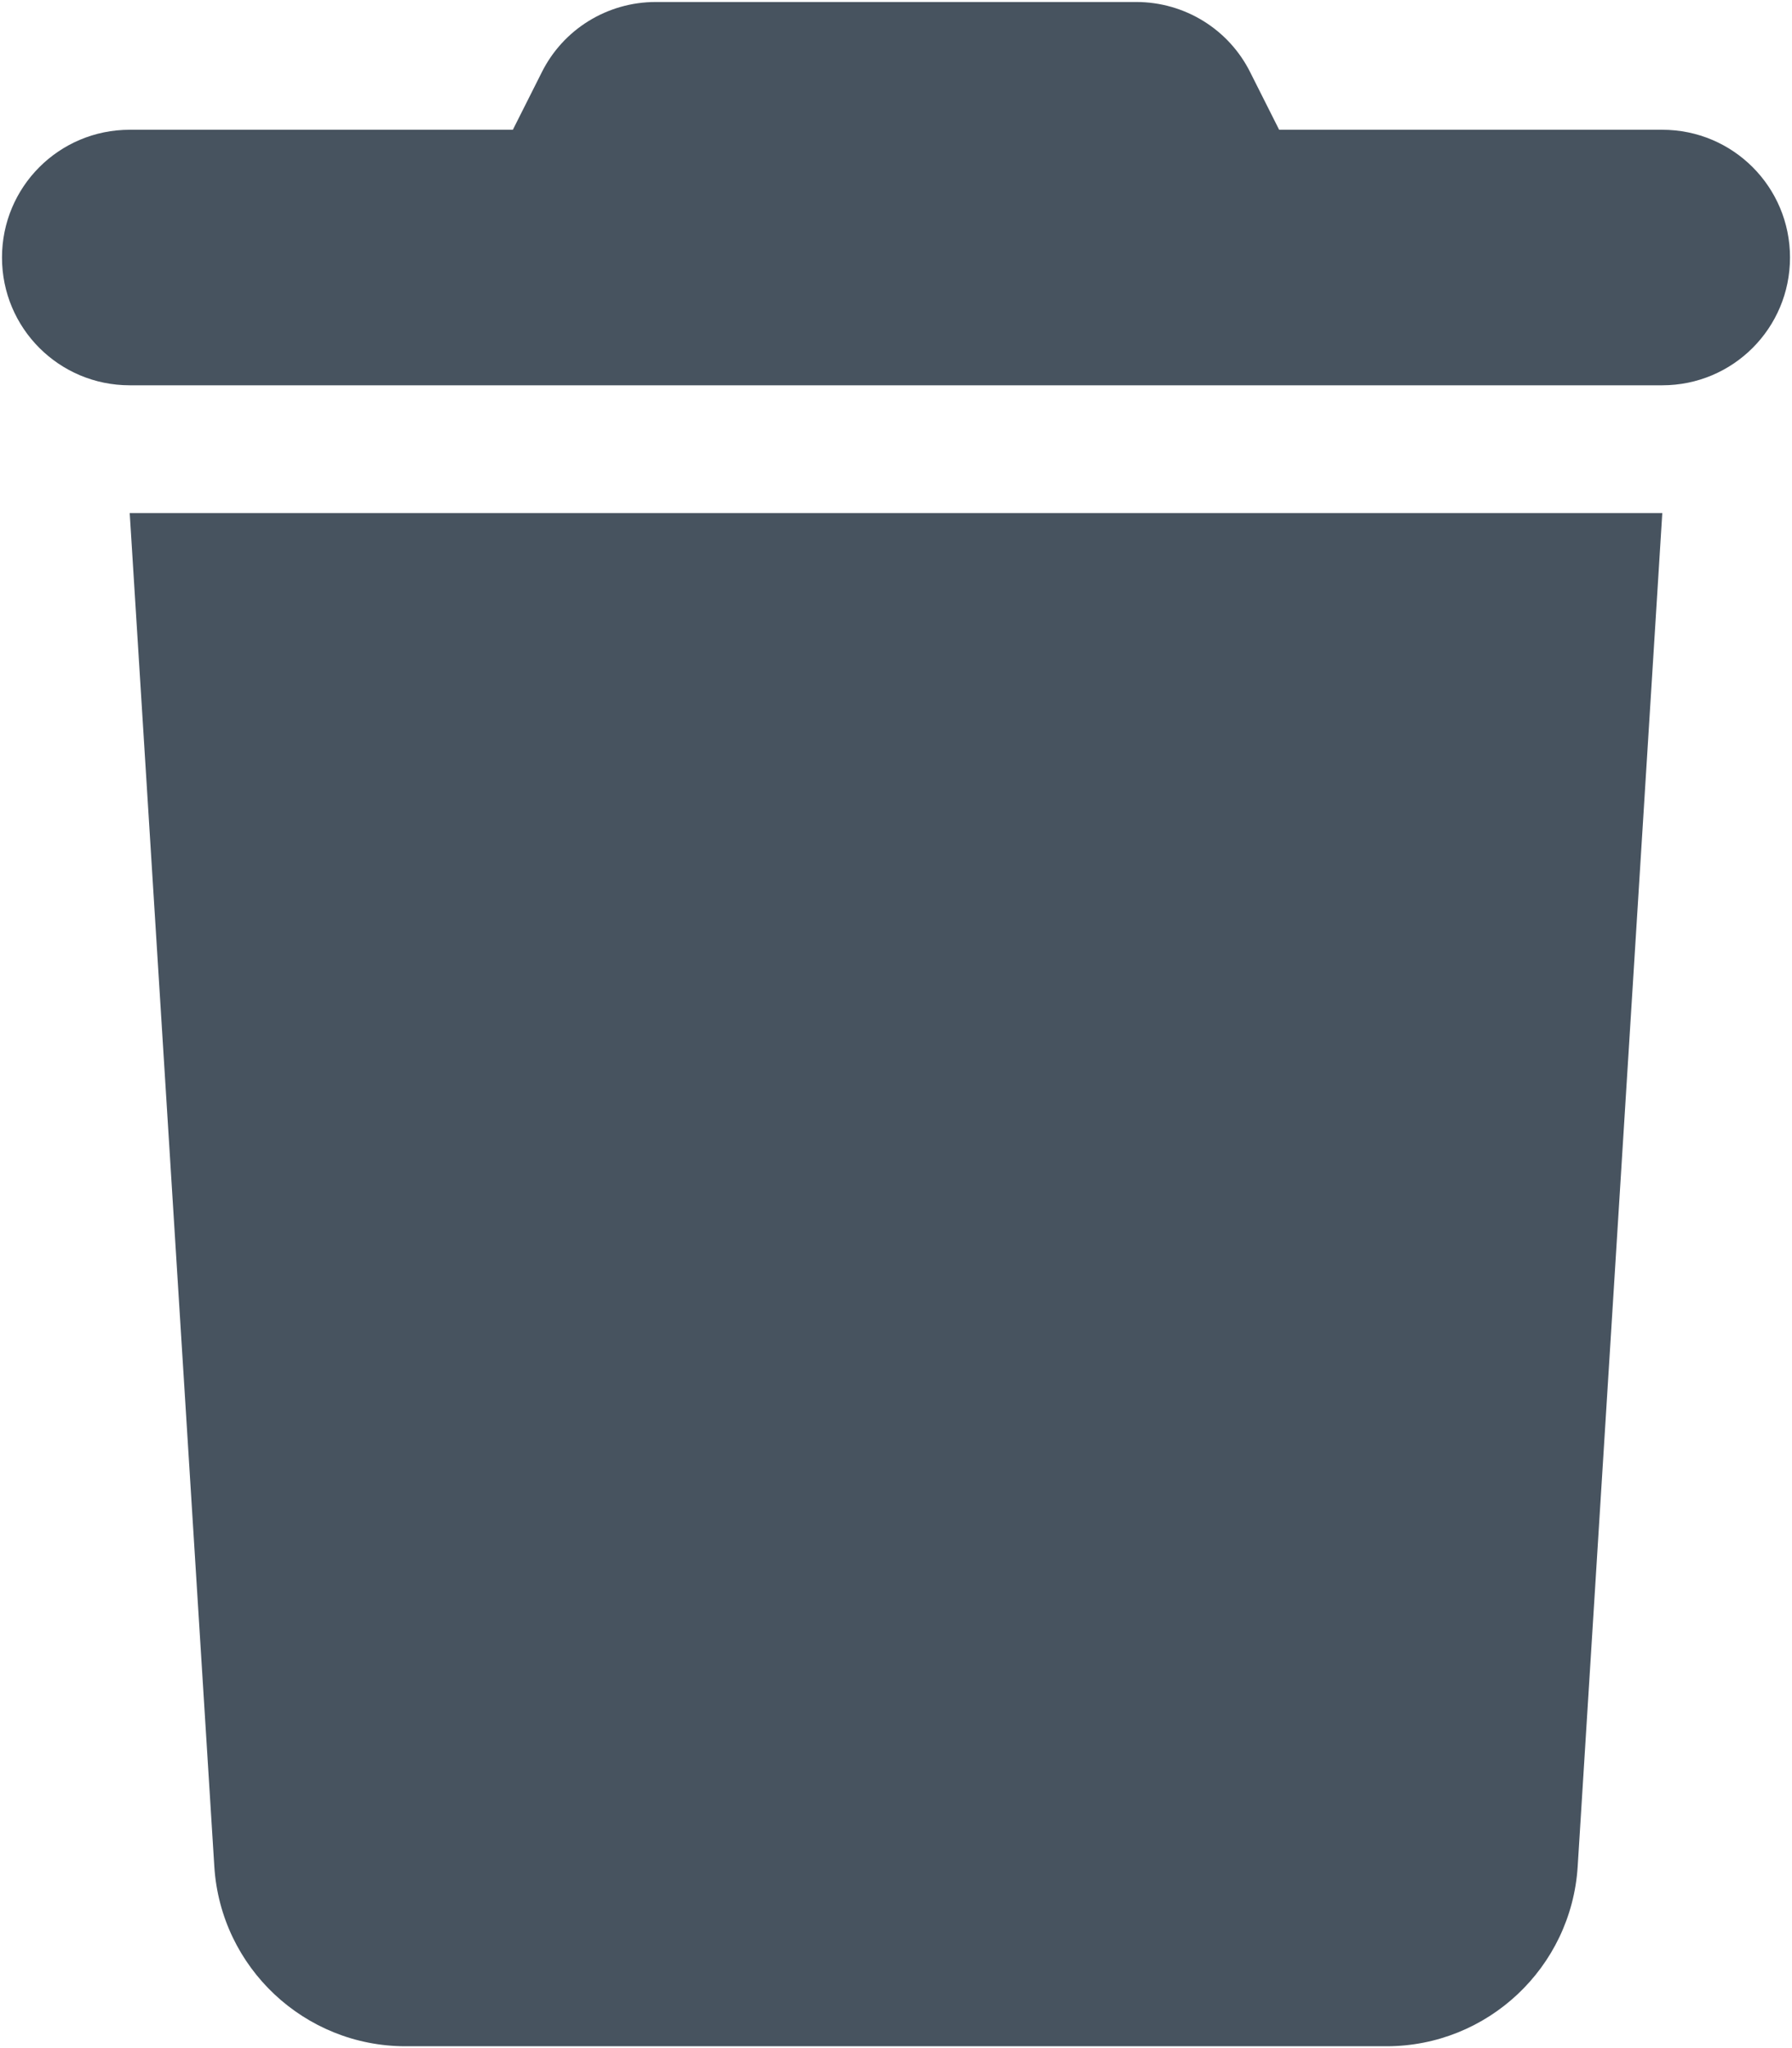 <svg width="449" height="513" viewBox="0 0 449 513" fill="none" xmlns="http://www.w3.org/2000/svg">
<g clip-path="url(#clip0_104_2830)">
<path d="M135.7 18.2L128.5 32.5H32.5C14.8 32.5 0.5 46.8 0.5 64.5C0.5 82.2 14.8 96.5 32.5 96.5H416.5C434.2 96.5 448.5 82.2 448.5 64.5C448.5 46.8 434.2 32.5 416.5 32.5H320.5L313.3 18.2C307.9 7.3 296.8 0.5 284.7 0.5H164.3C152.2 0.5 141.1 7.3 135.7 18.2ZM416.5 128.5H32.5L53.7 467.5C55.3 492.8 76.3 512.5 101.6 512.5H347.4C372.7 512.5 393.7 492.8 395.3 467.5L416.5 128.5Z" fill="#47535F"/>
</g>
<defs>
<clipPath id="clip0_104_2830">
<rect width="448" height="512" fill="white" transform="translate(0.5 0.5)"/>
</clipPath>
</defs>
</svg>
